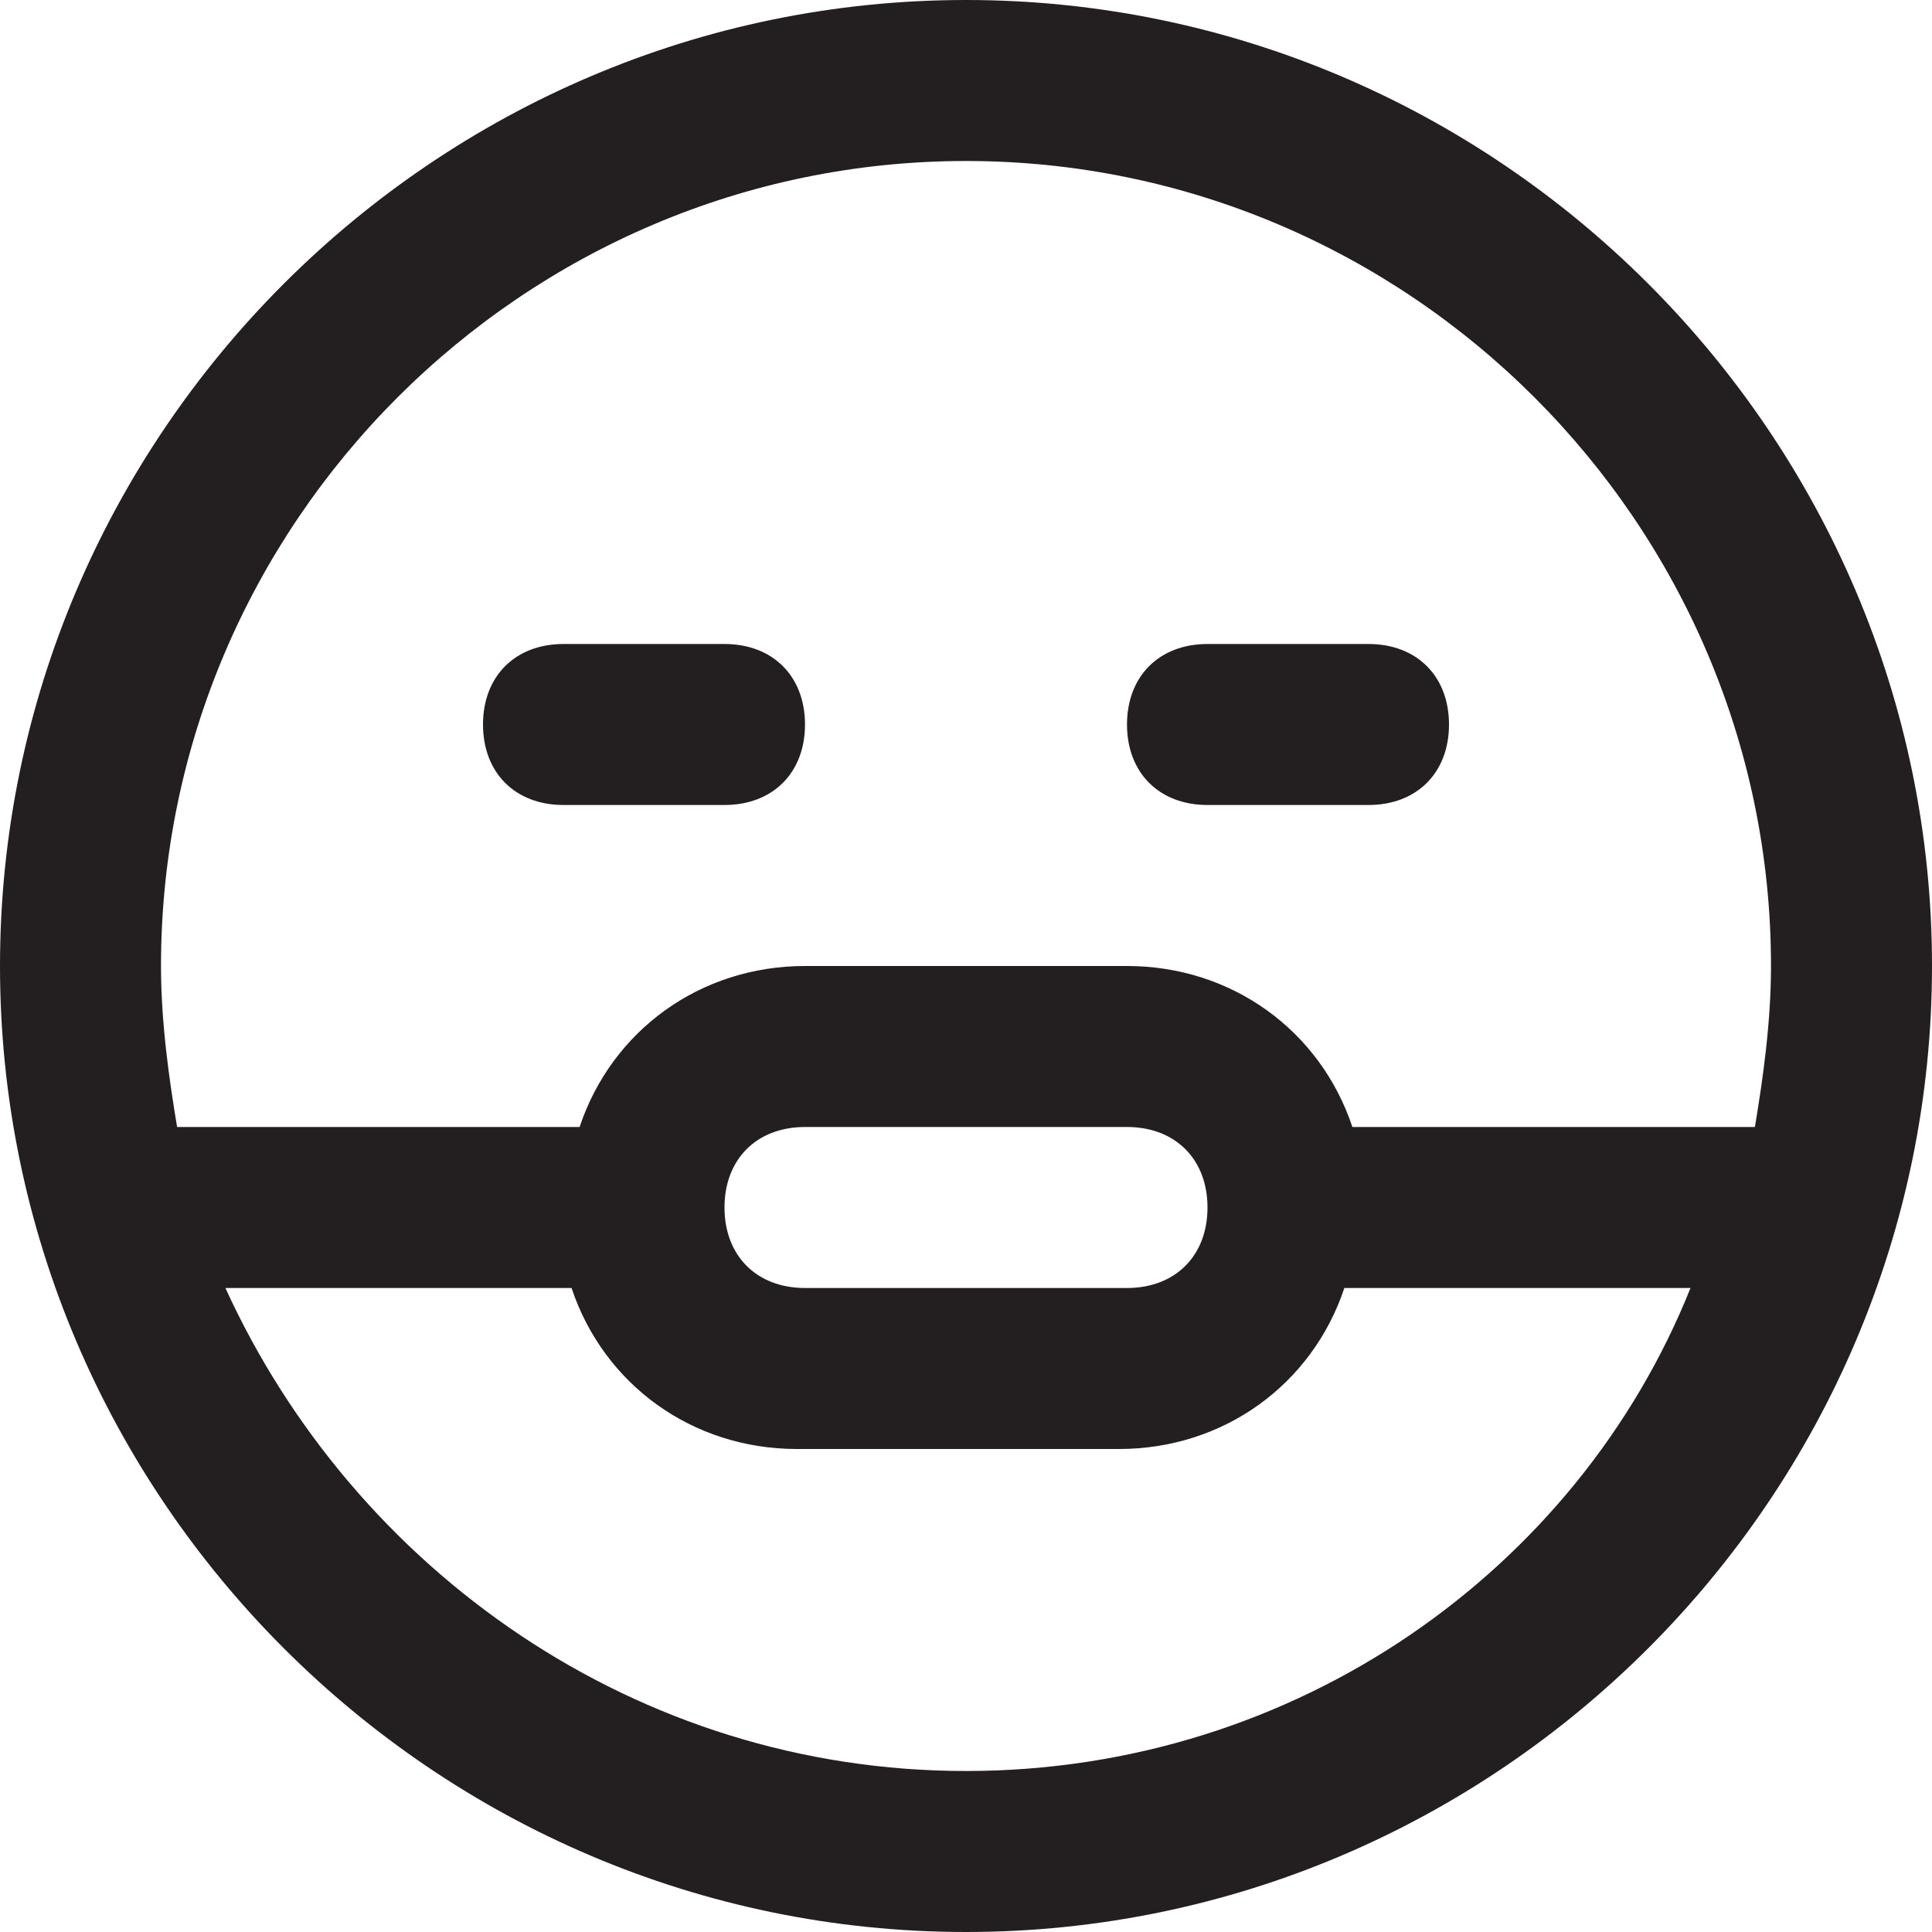 <?xml version="1.0" encoding="utf-8"?>
<!-- Generator: Adobe Illustrator 19.1.0, SVG Export Plug-In . SVG Version: 6.00 Build 0)  -->
<!DOCTYPE svg PUBLIC "-//W3C//DTD SVG 1.1//EN" "http://www.w3.org/Graphics/SVG/1.1/DTD/svg11.dtd">
<svg version="1.1" id="Layer_1" xmlns="http://www.w3.org/2000/svg" xmlns:xlink="http://www.w3.org/1999/xlink" x="0px" y="0px"
	 width="24px" height="24px" viewBox="0 0 24 24" enable-background="new 0 0 24 24" xml:space="preserve">
<path fill="#231F20" d="M12,0C5.4,0,0,5.4,0,12s5.4,12,12,12s12-5.4,12-12S18.6,0,12,0z M12,22c-4.1,0-7.6-2.5-9.2-6h4.3
	c0.4,1.2,1.5,2,2.8,2h4c1.3,0,2.4-0.8,2.8-2h4.3C19.6,19.5,16.1,22,12,22z M9,15c0-0.6,0.4-1,1-1h4c0.6,0,1,0.4,1,1s-0.4,1-1,1h-4
	C9.4,16,9,15.6,9,15z M21.8,14h-5c-0.4-1.2-1.5-2-2.8-2h-4c-1.3,0-2.4,0.8-2.8,2h-5C2.1,13.4,2,12.7,2,12C2,6.5,6.5,2,12,2
	s10,4.5,10,10C22,12.7,21.9,13.4,21.8,14z"/>
<path fill="#231F20" d="M17,8h-2c-0.6,0-1,0.4-1,1s0.4,1,1,1h2c0.6,0,1-0.4,1-1S17.6,8,17,8z"/>
<path fill="#231F20" d="M9,8H7C6.4,8,6,8.4,6,9s0.4,1,1,1h2c0.6,0,1-0.4,1-1S9.6,8,9,8z"/>
</svg>
